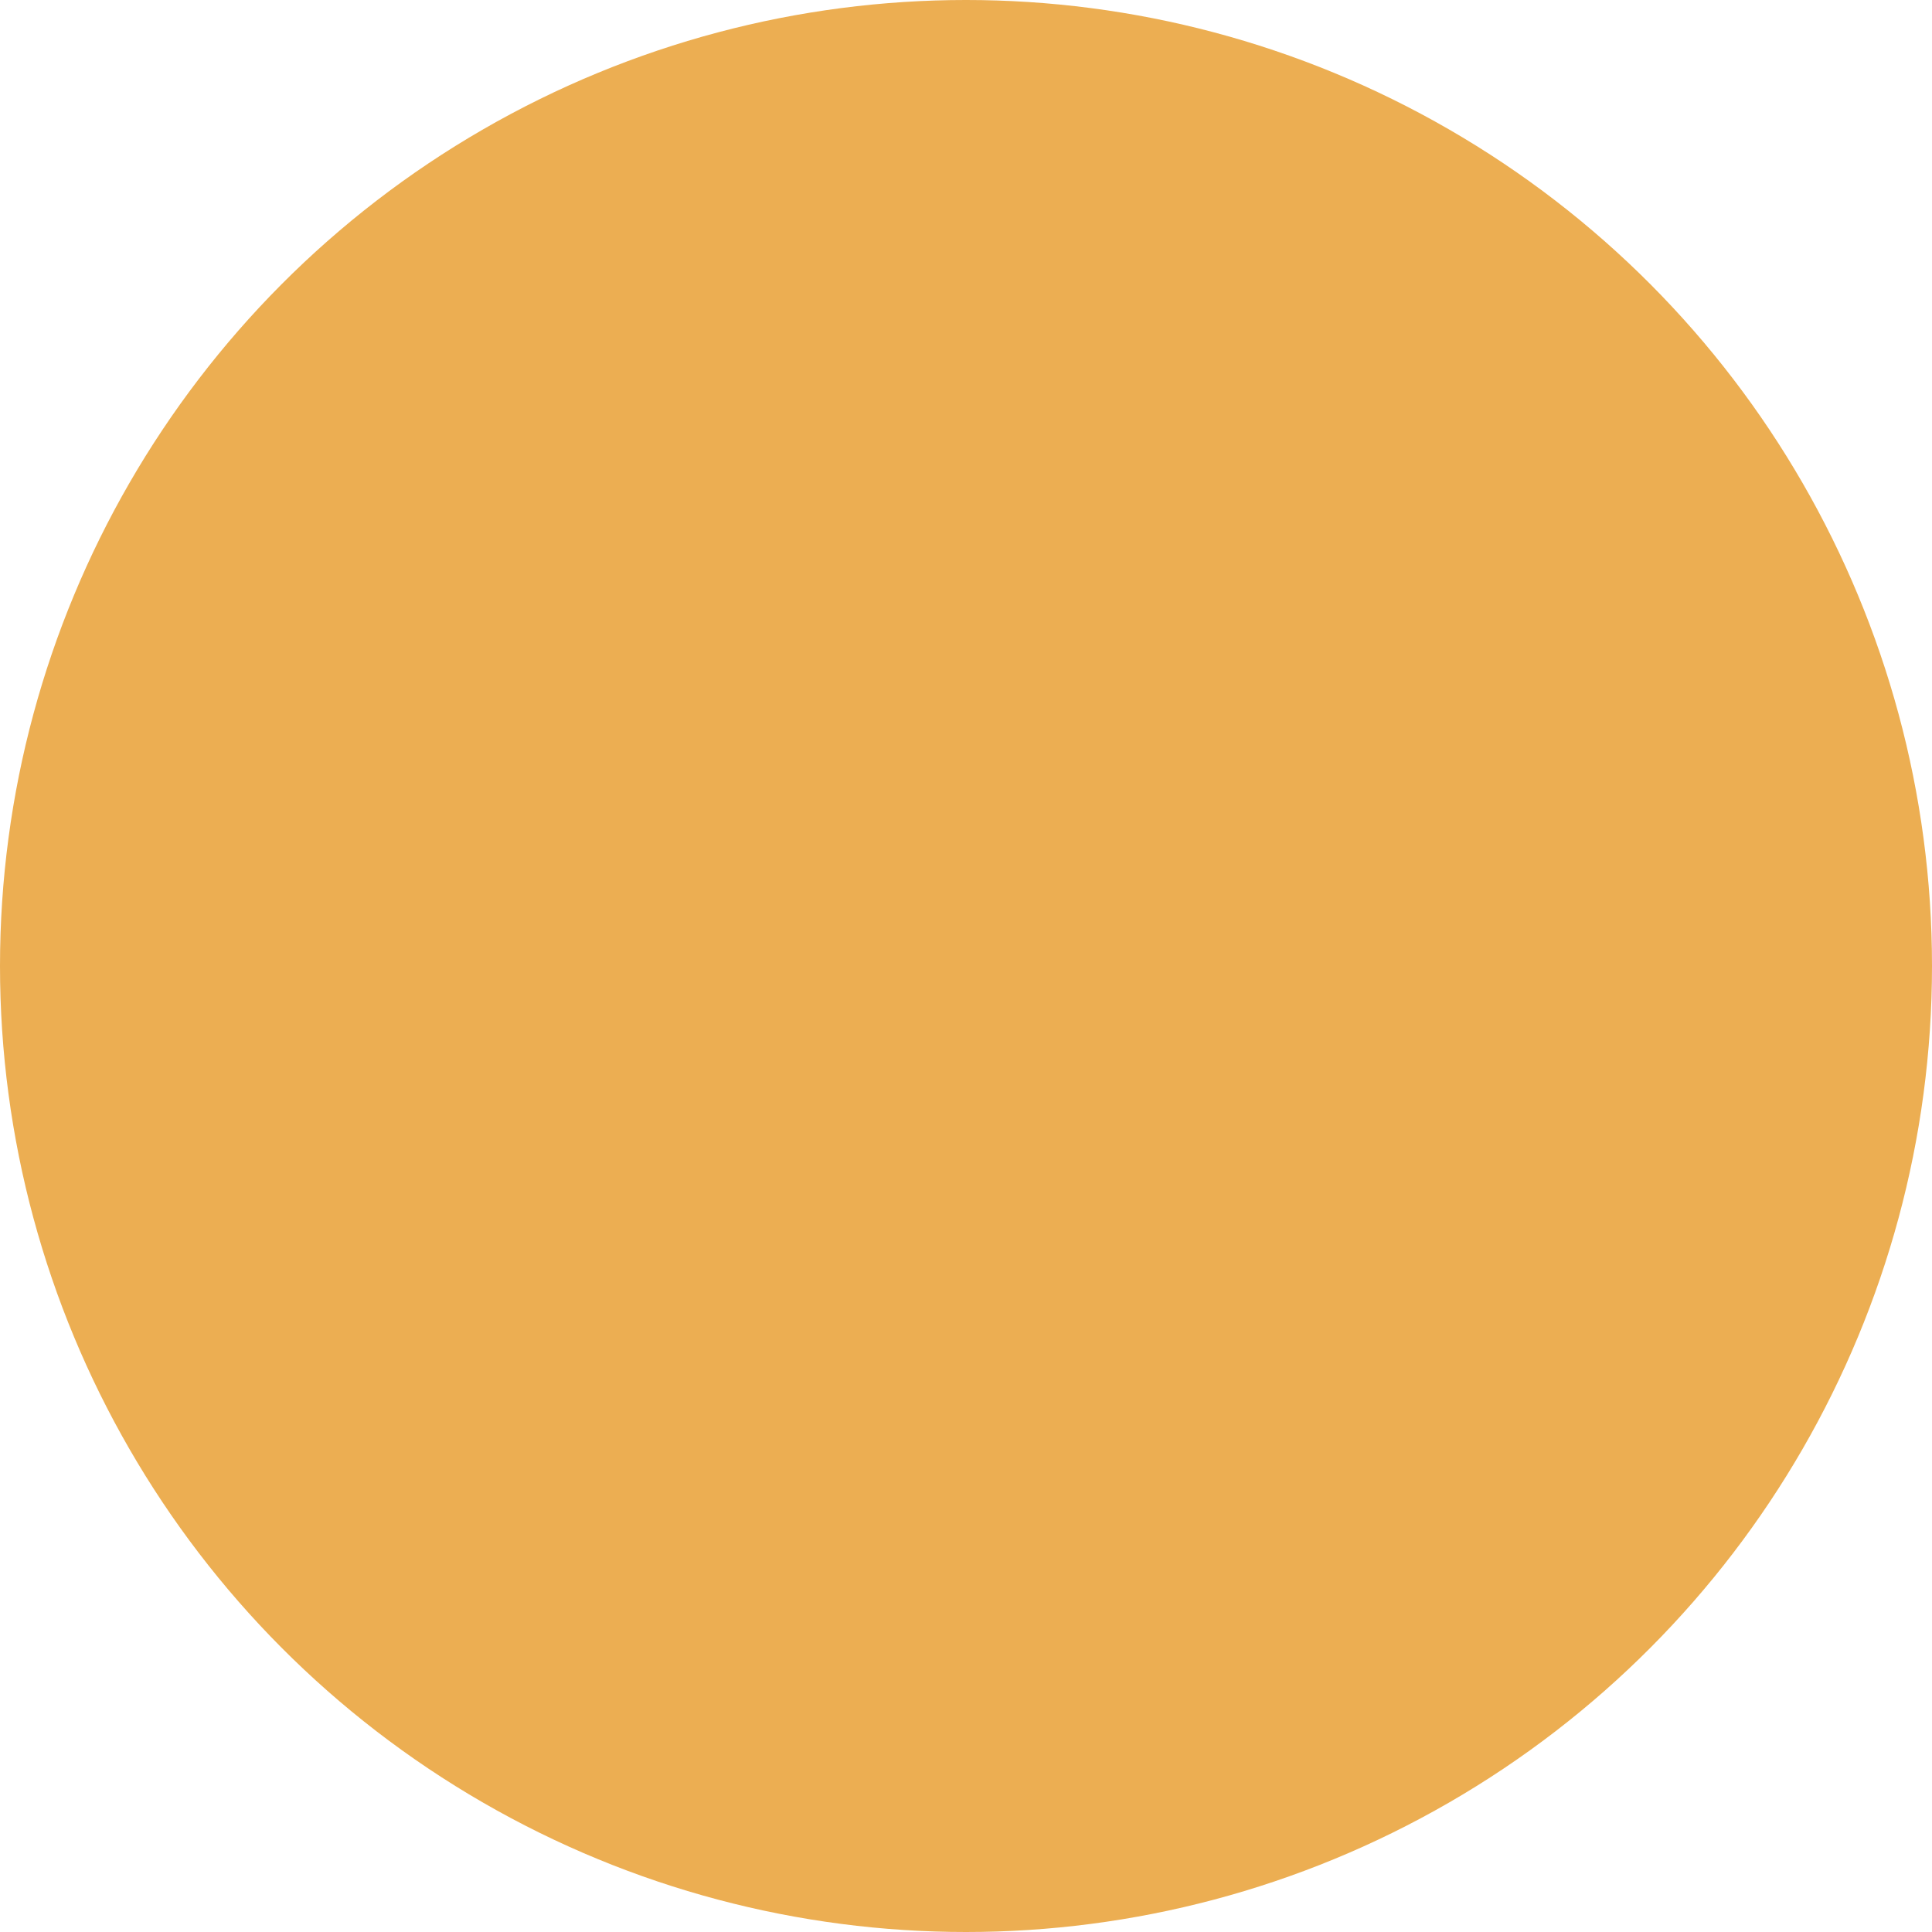 <?xml version="1.0" encoding="UTF-8" standalone="no"?>
<!-- Created with Inkscape (http://www.inkscape.org/) -->

<svg
   width="5mm"
   height="5mm"
   viewBox="0 0 9 9"
   version="1.1"
   id="svg257"
   inkscape:version="1.2.2 (732a01da63, 2022-12-09)"
   sodipodi:docname="Knob-Small-bg.svg"
   xmlns:inkscape="http://www.inkscape.org/namespaces/inkscape"
   xmlns:sodipodi="http://sodipodi.sourceforge.net/DTD/sodipodi-0.dtd"
   xmlns="http://www.w3.org/2000/svg"
   xmlns:svg="http://www.w3.org/2000/svg">
  <sodipodi:namedview
     id="namedview259"
     pagecolor="#bebebe"
     bordercolor="#000000"
     borderopacity="0.25"
     inkscape:showpageshadow="2"
     inkscape:pageopacity="0"
     inkscape:pagecheckerboard="0"
     inkscape:deskcolor="#d1d1d1"
     inkscape:document-units="mm"
     showgrid="false"
     inkscape:zoom="45.254834"
     inkscape:cx="15.479009"
     inkscape:cy="9.6232813"
     inkscape:window-width="2560"
     inkscape:window-height="1494"
     inkscape:window-x="-11"
     inkscape:window-y="-11"
     inkscape:window-maximized="1"
     inkscape:current-layer="layer1" />
  <defs
     id="defs254">
    <linearGradient
       id="linearGradient9580"
       inkscape:swatch="solid">
      <stop
         style="stop-color:#86cdd7;stop-opacity:1;"
         offset="0"
         id="stop9578" />
    </linearGradient>
  </defs>
  <g
     inkscape:label="Layer 1"
     inkscape:groupmode="layer"
     id="layer1"
     style="display:inline">
    <circle
       style="opacity:1;fill:#ecae52;fill-opacity:1;fill-rule:nonzero;stroke:none;stroke-width:0.18;stroke-linejoin:bevel;stroke-dasharray:none;stroke-opacity:1"
       id="path4886"
       cx="4.5"
       cy="4.5"
       r="4.5" />
    <ellipse
       style="display:none;fill:#7b9542;fill-opacity:0;stroke:#000000;stroke-width:0.5;stroke-dasharray:none;stroke-opacity:1"
       id="path5948"
       cx="4.5"
       cy="4.481"
       rx="4.25"
       ry="4.231" />
  </g>
</svg>
